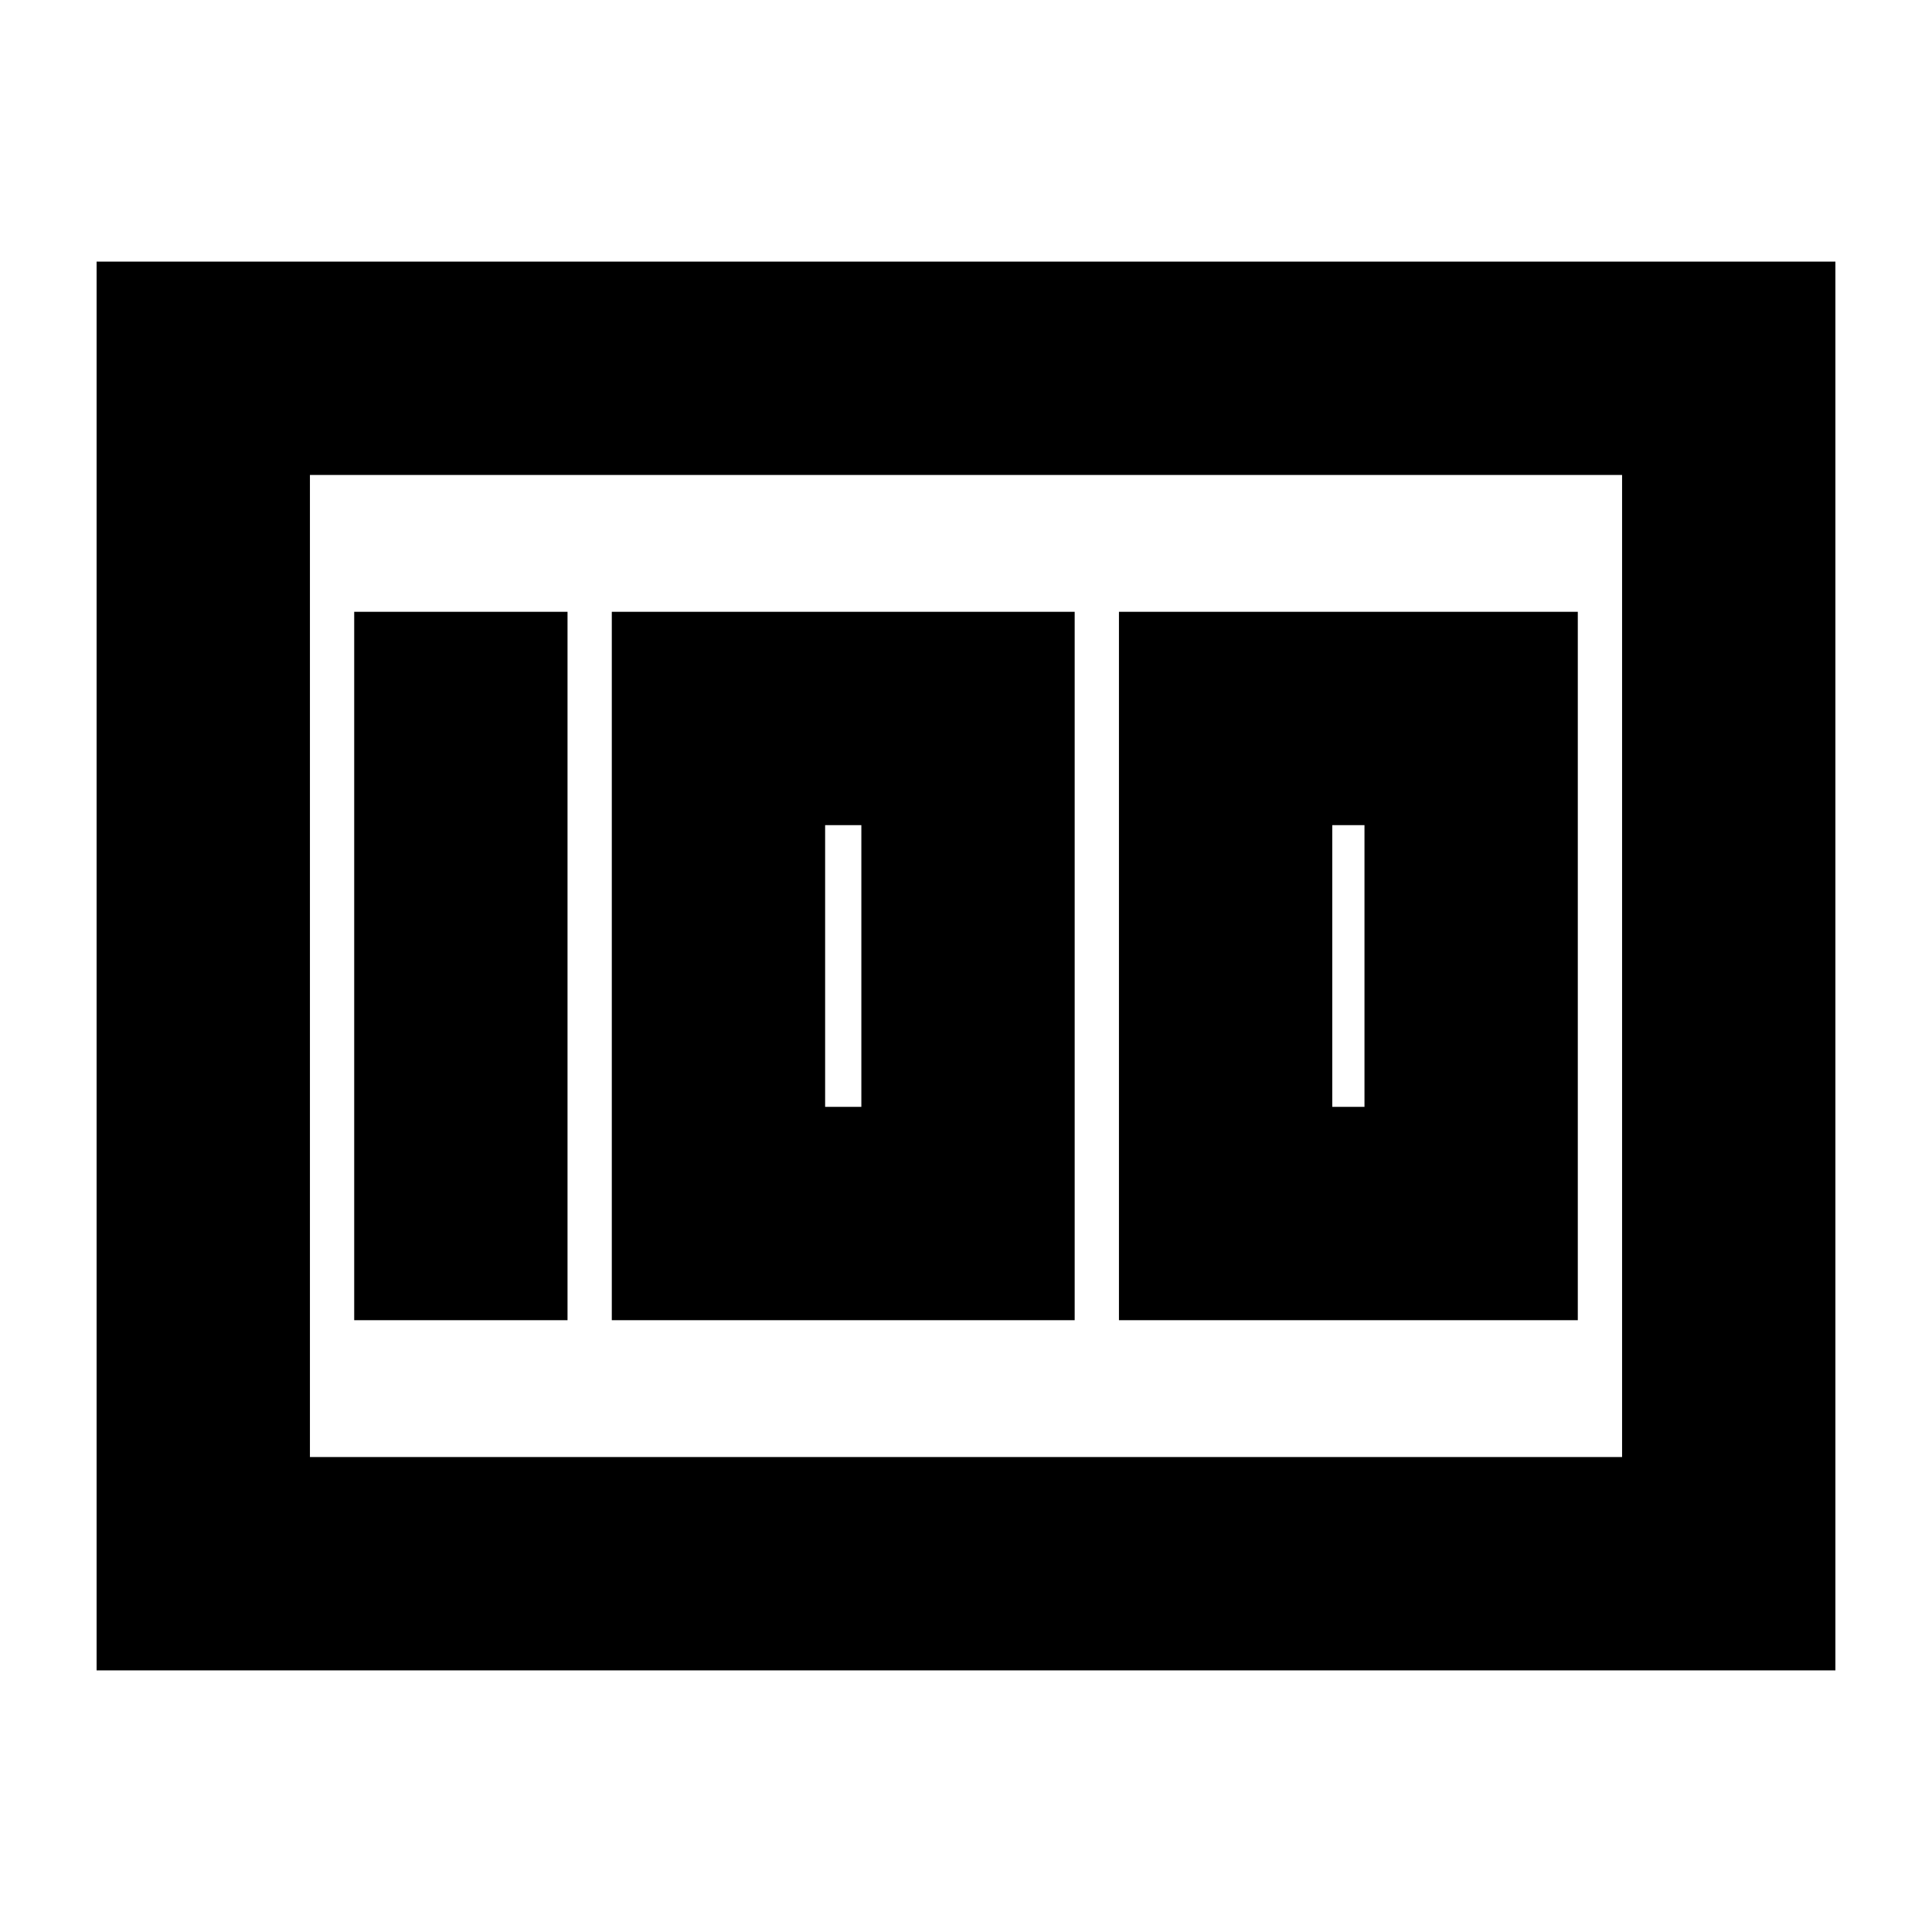 <svg xmlns="http://www.w3.org/2000/svg" height="24" viewBox="0 -960 960 960" width="24"><path d="M556-304h228v-352H556v352Zm106-106v-140h16v140h-16ZM304-304h230v-352H304v352Zm106-106v-140h18v140h-18ZM176-304h106v-352H176v352ZM48-130v-700h864v700H48Zm106-594v488-488Zm0 488h652v-488H154v488Z"/></svg>